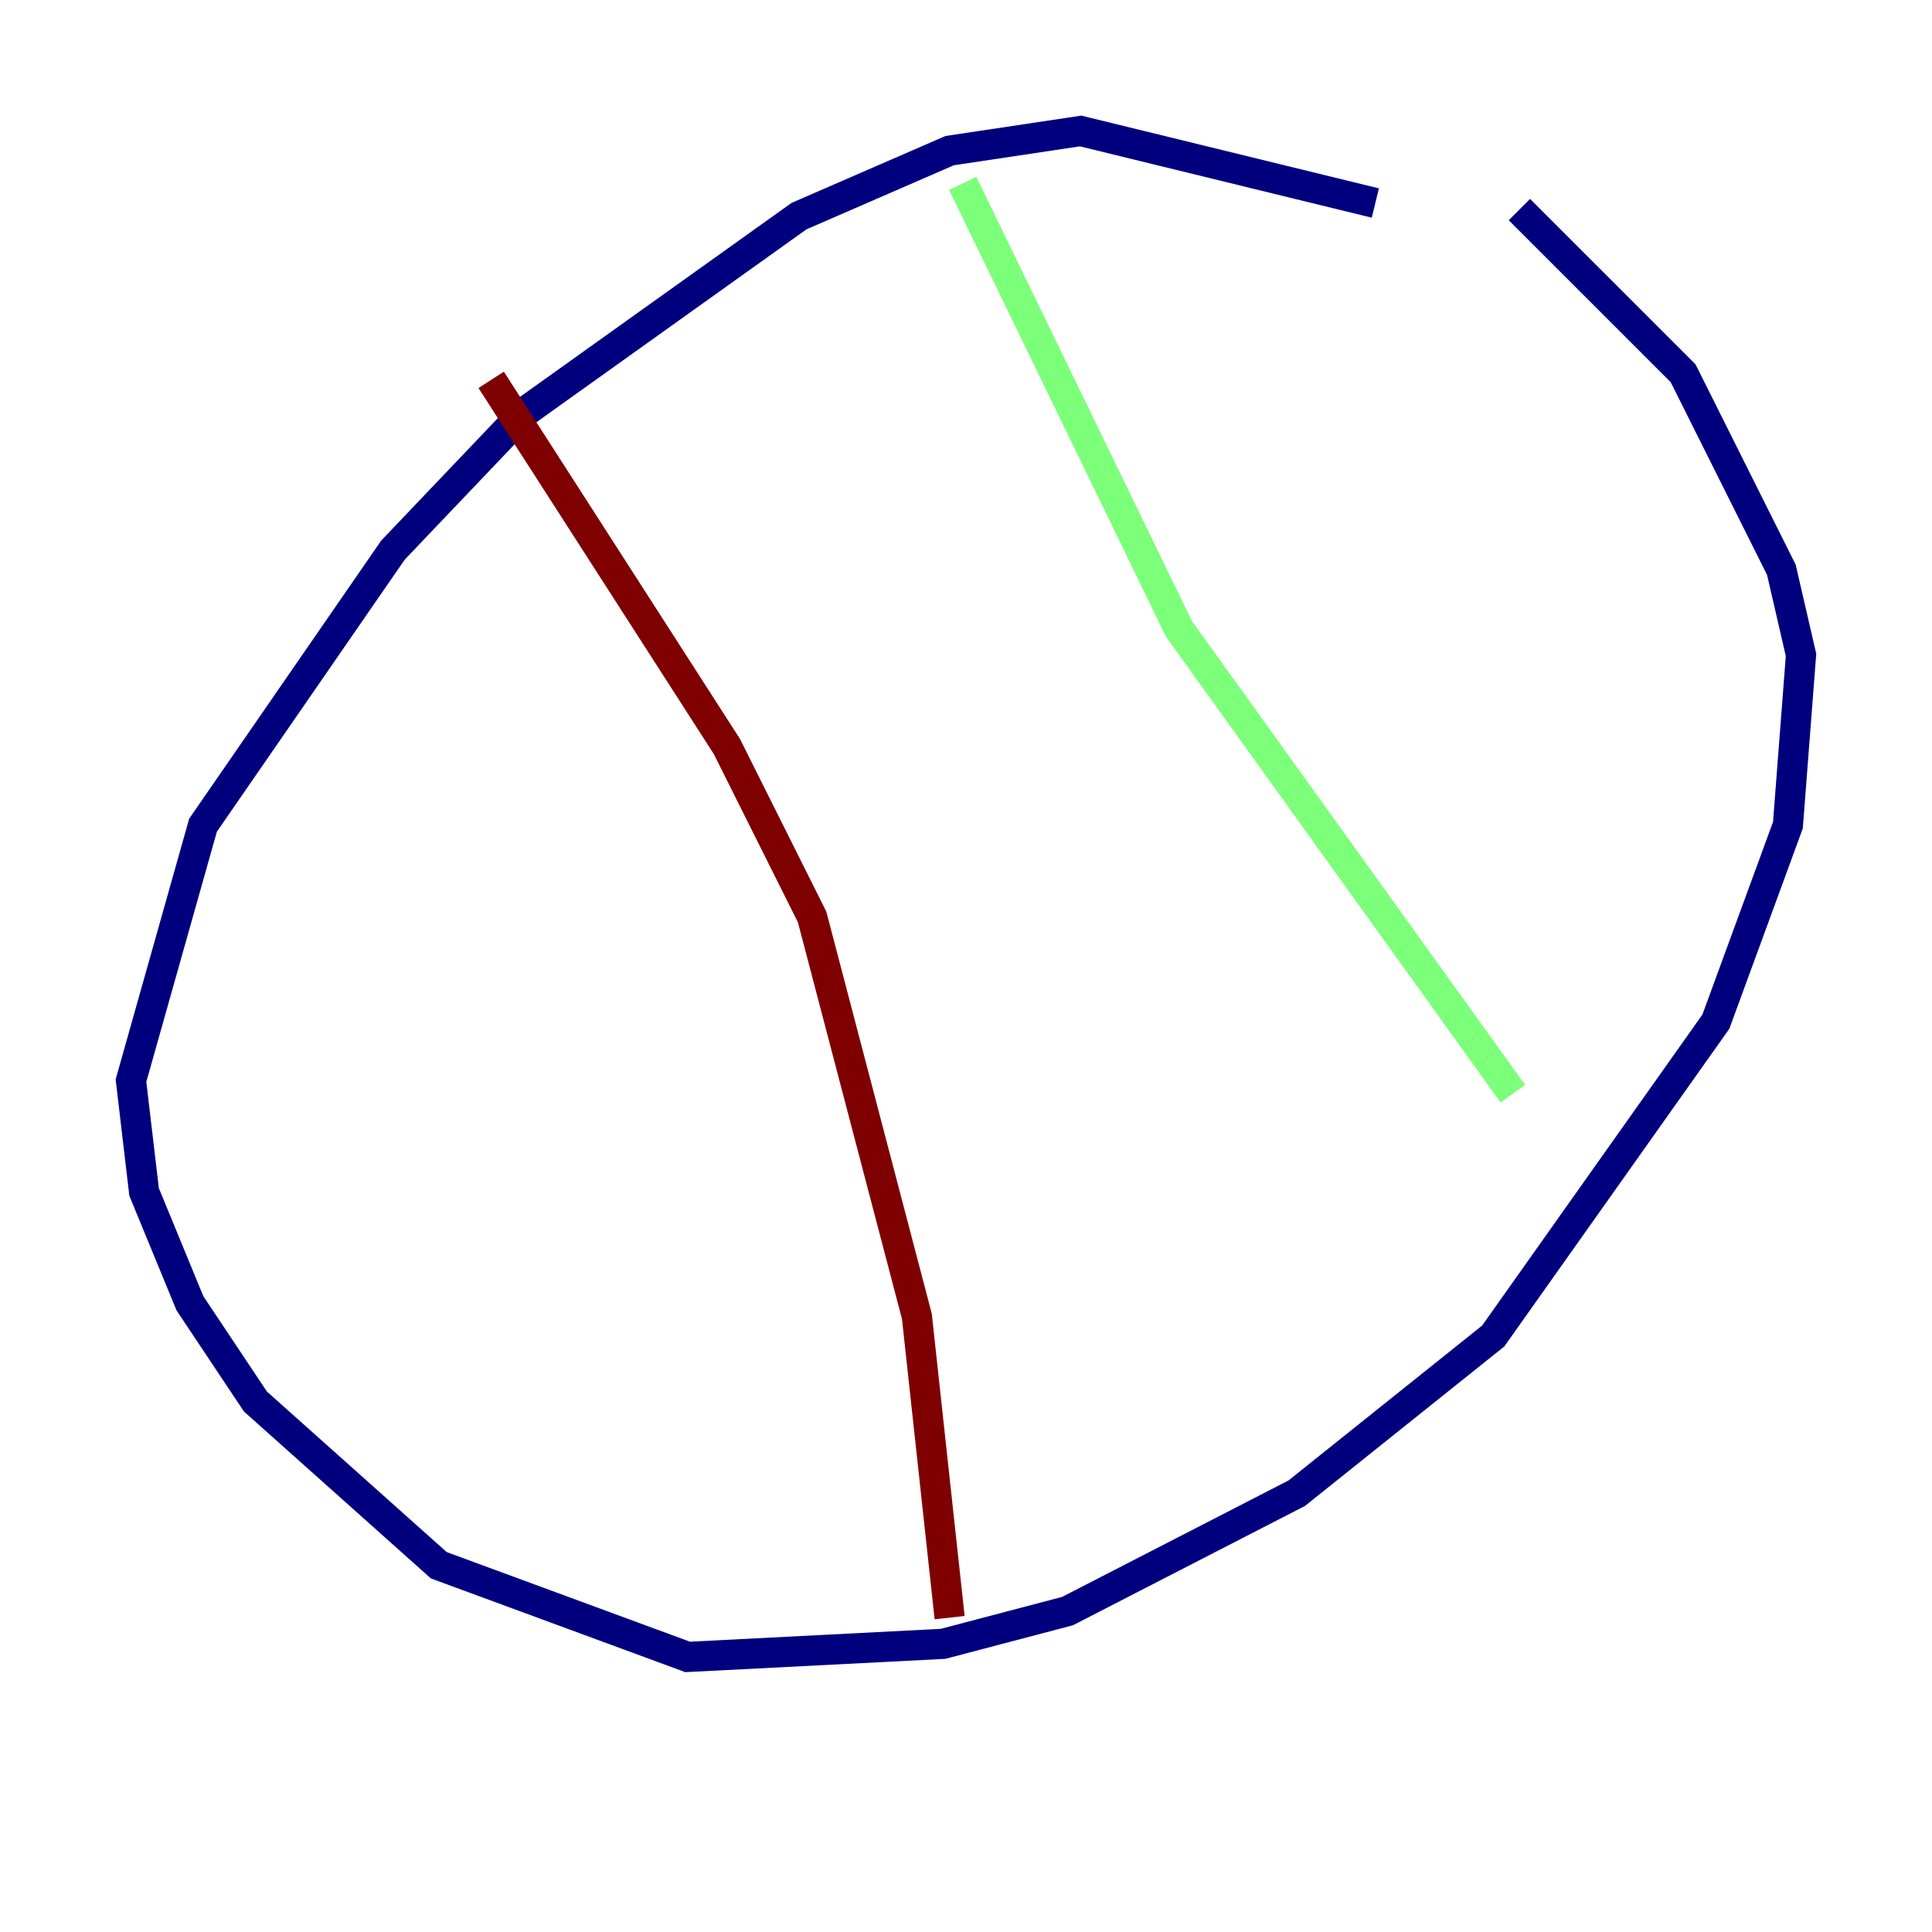 <?xml version="1.0" encoding="utf-8" ?>
<svg baseProfile="tiny" height="128" version="1.2" viewBox="0,0,128,128" width="128" xmlns="http://www.w3.org/2000/svg" xmlns:ev="http://www.w3.org/2001/xml-events" xmlns:xlink="http://www.w3.org/1999/xlink"><defs /><polyline fill="none" points="91.119,13.451 71.593,8.678 62.915,9.98 52.936,14.319 34.712,27.336 26.034,36.447 13.451,54.671 8.678,71.593 9.546,78.969 12.583,86.346 16.922,92.854 29.071,103.702 45.559,109.776 62.481,108.909 70.725,106.739 85.912,98.929 98.929,88.515 113.681,67.688 118.454,54.671 119.322,43.39 118.02,37.749 111.512,24.732 100.664,13.885" stroke="#00007f" stroke-width="2" /><polyline fill="none" points="63.783,12.149 78.102,41.654 100.231,72.461" stroke="#7cff79" stroke-width="2" /><polyline fill="none" points="32.542,25.166 48.163,49.464 53.803,60.746 60.746,87.214 62.915,107.173" stroke="#7f0000" stroke-width="2" /></svg>